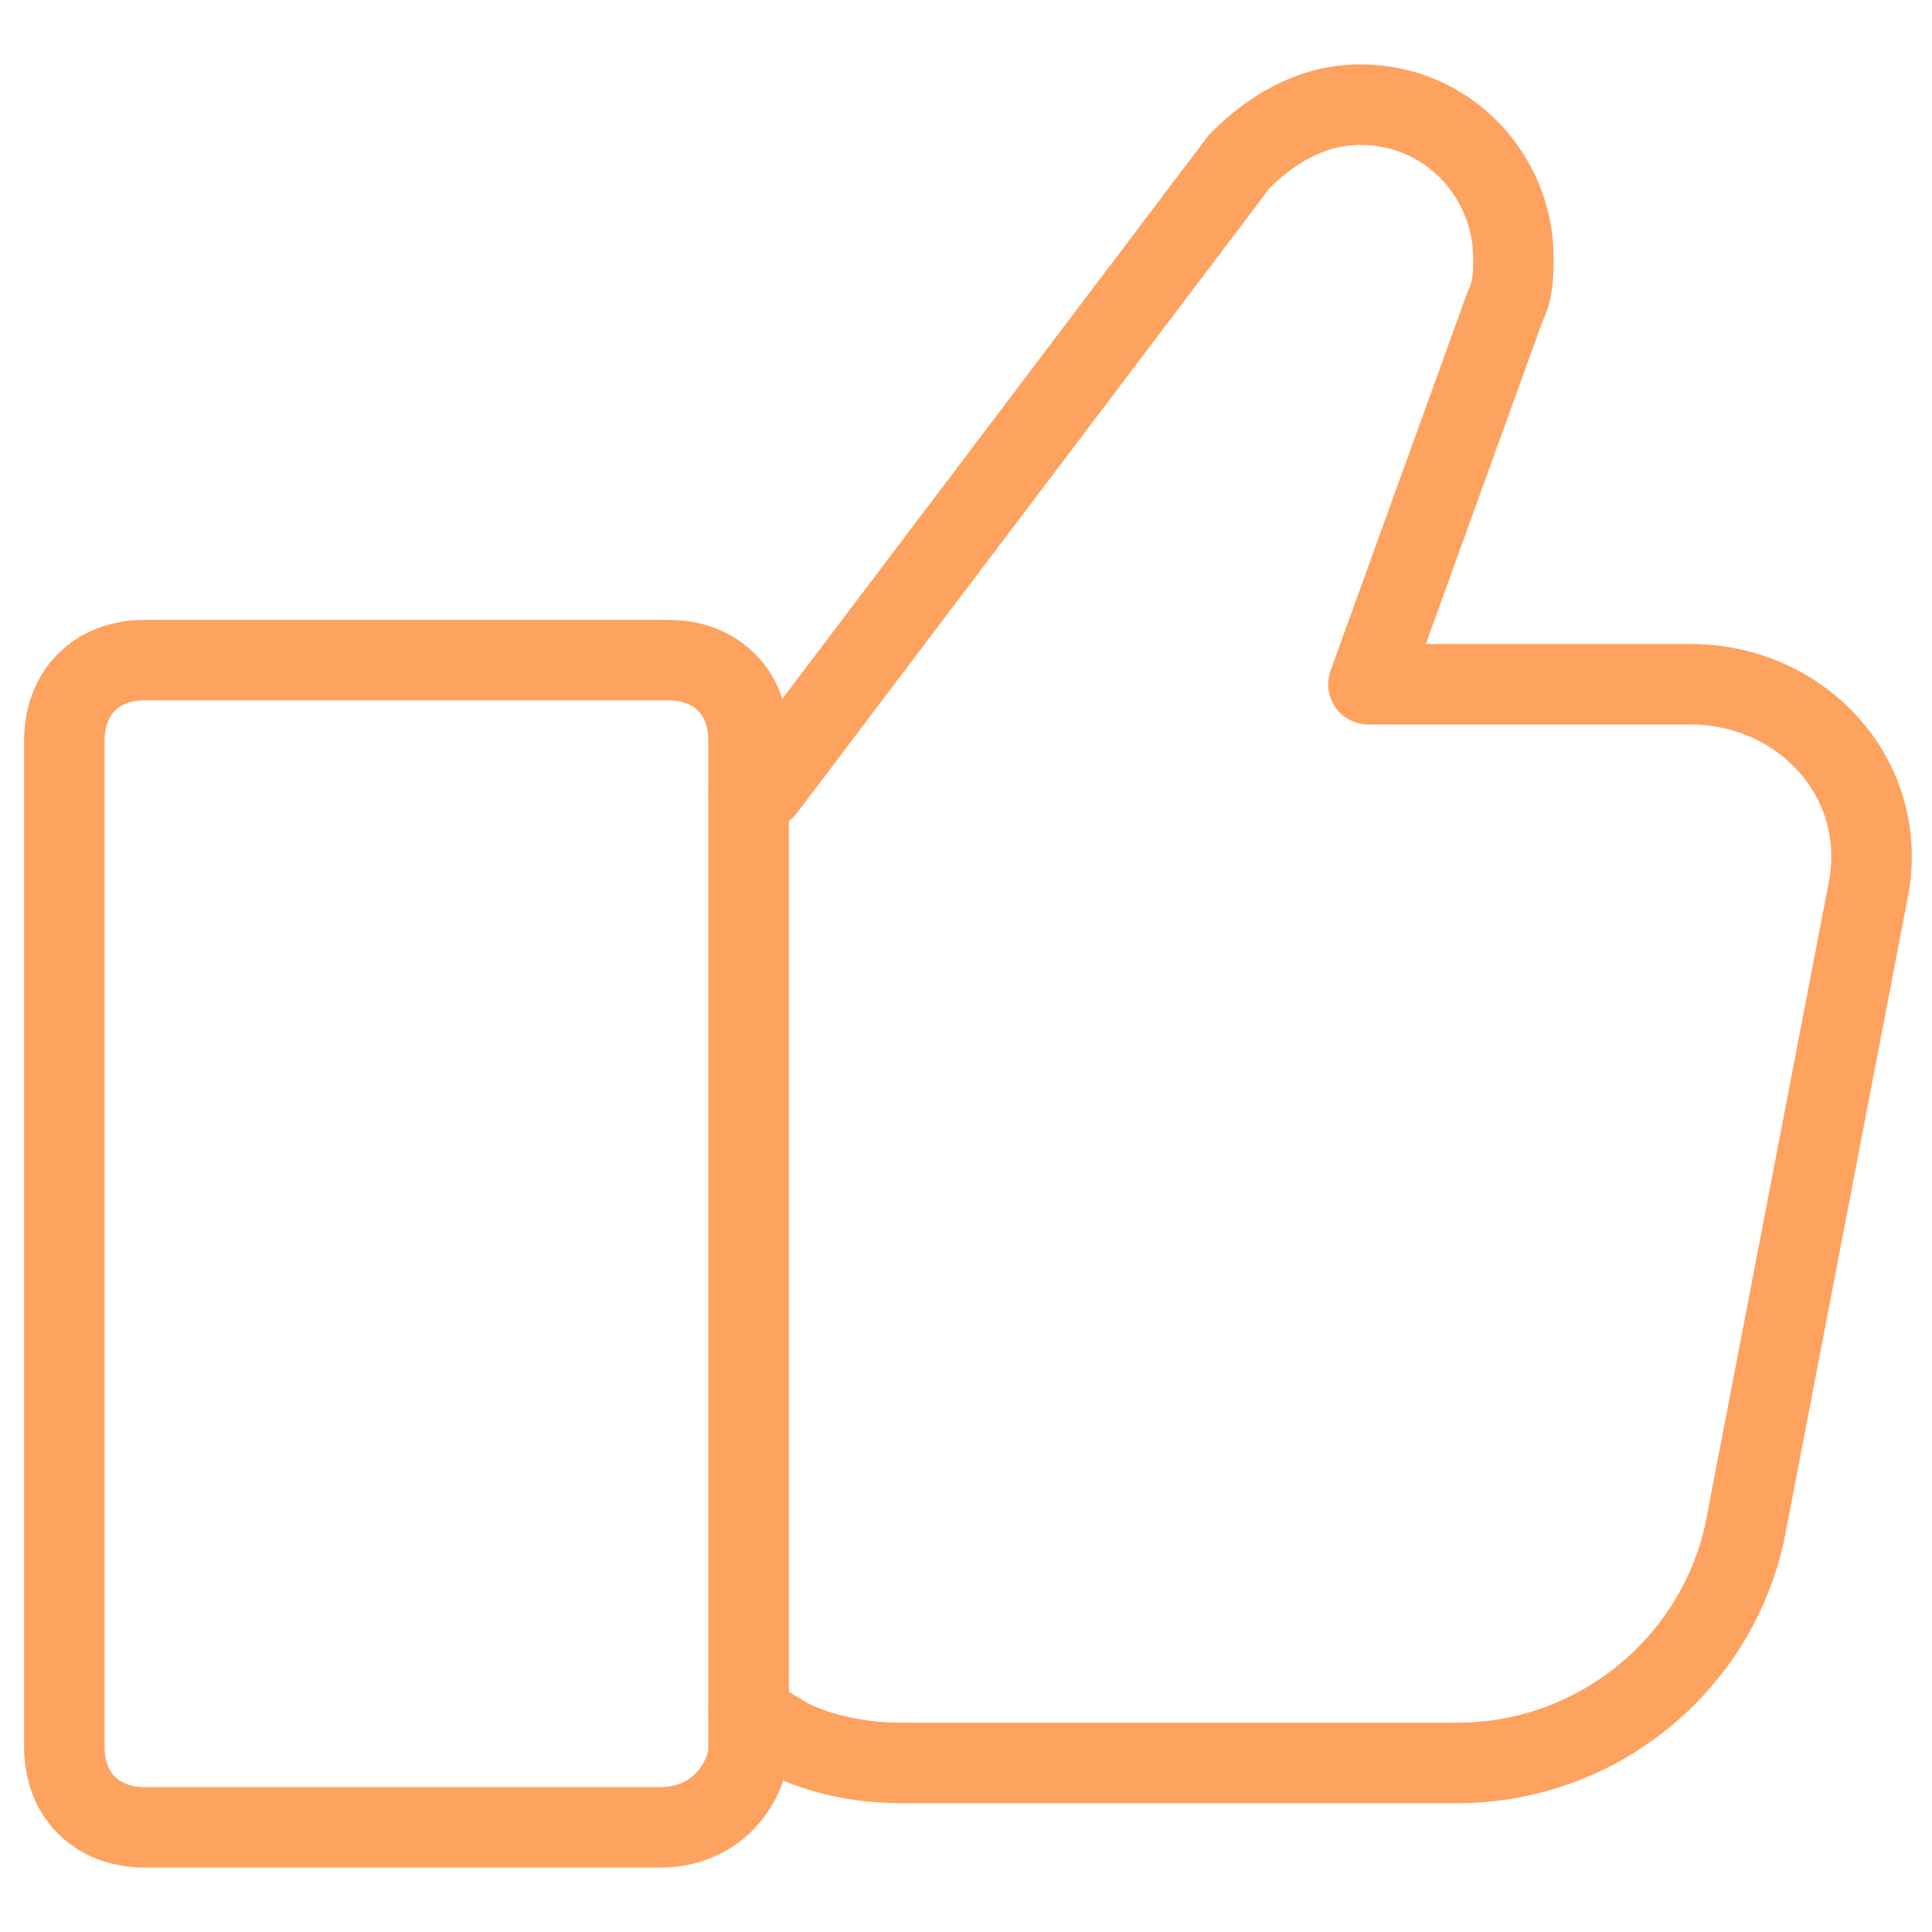 <svg width="36" height="36" viewBox="0 0 36 36" fill="none" xmlns="http://www.w3.org/2000/svg">
<path d="M13.949 31.95L14.699 32.4C15.299 32.7 16.049 32.85 16.799 32.85H27.149C29.849 32.85 32.099 30.9 32.549 28.35L34.799 16.65C35.249 14.55 33.599 12.75 31.499 12.75H25.499L28.049 5.7C28.199 5.4 28.199 5.1 28.199 4.8C28.199 3.3 26.999 1.95 25.349 1.95C24.449 1.95 23.699 2.4 23.099 3L14.249 14.7H13.949" stroke="#FEA25F" stroke-width="1.5" stroke-miterlimit="10" stroke-linecap="round" stroke-linejoin="round"/>
<path d="M12.299 34.05H2.699C1.799 34.05 1.199 33.45 1.199 32.55V13.8C1.199 12.9 1.799 12.3 2.699 12.3H12.449C13.349 12.3 13.949 12.9 13.949 13.8V32.7C13.799 33.45 13.199 34.05 12.299 34.05Z" stroke="#FEA25F" stroke-width="1.5" stroke-miterlimit="10" stroke-linecap="round" stroke-linejoin="round"/>
</svg>
